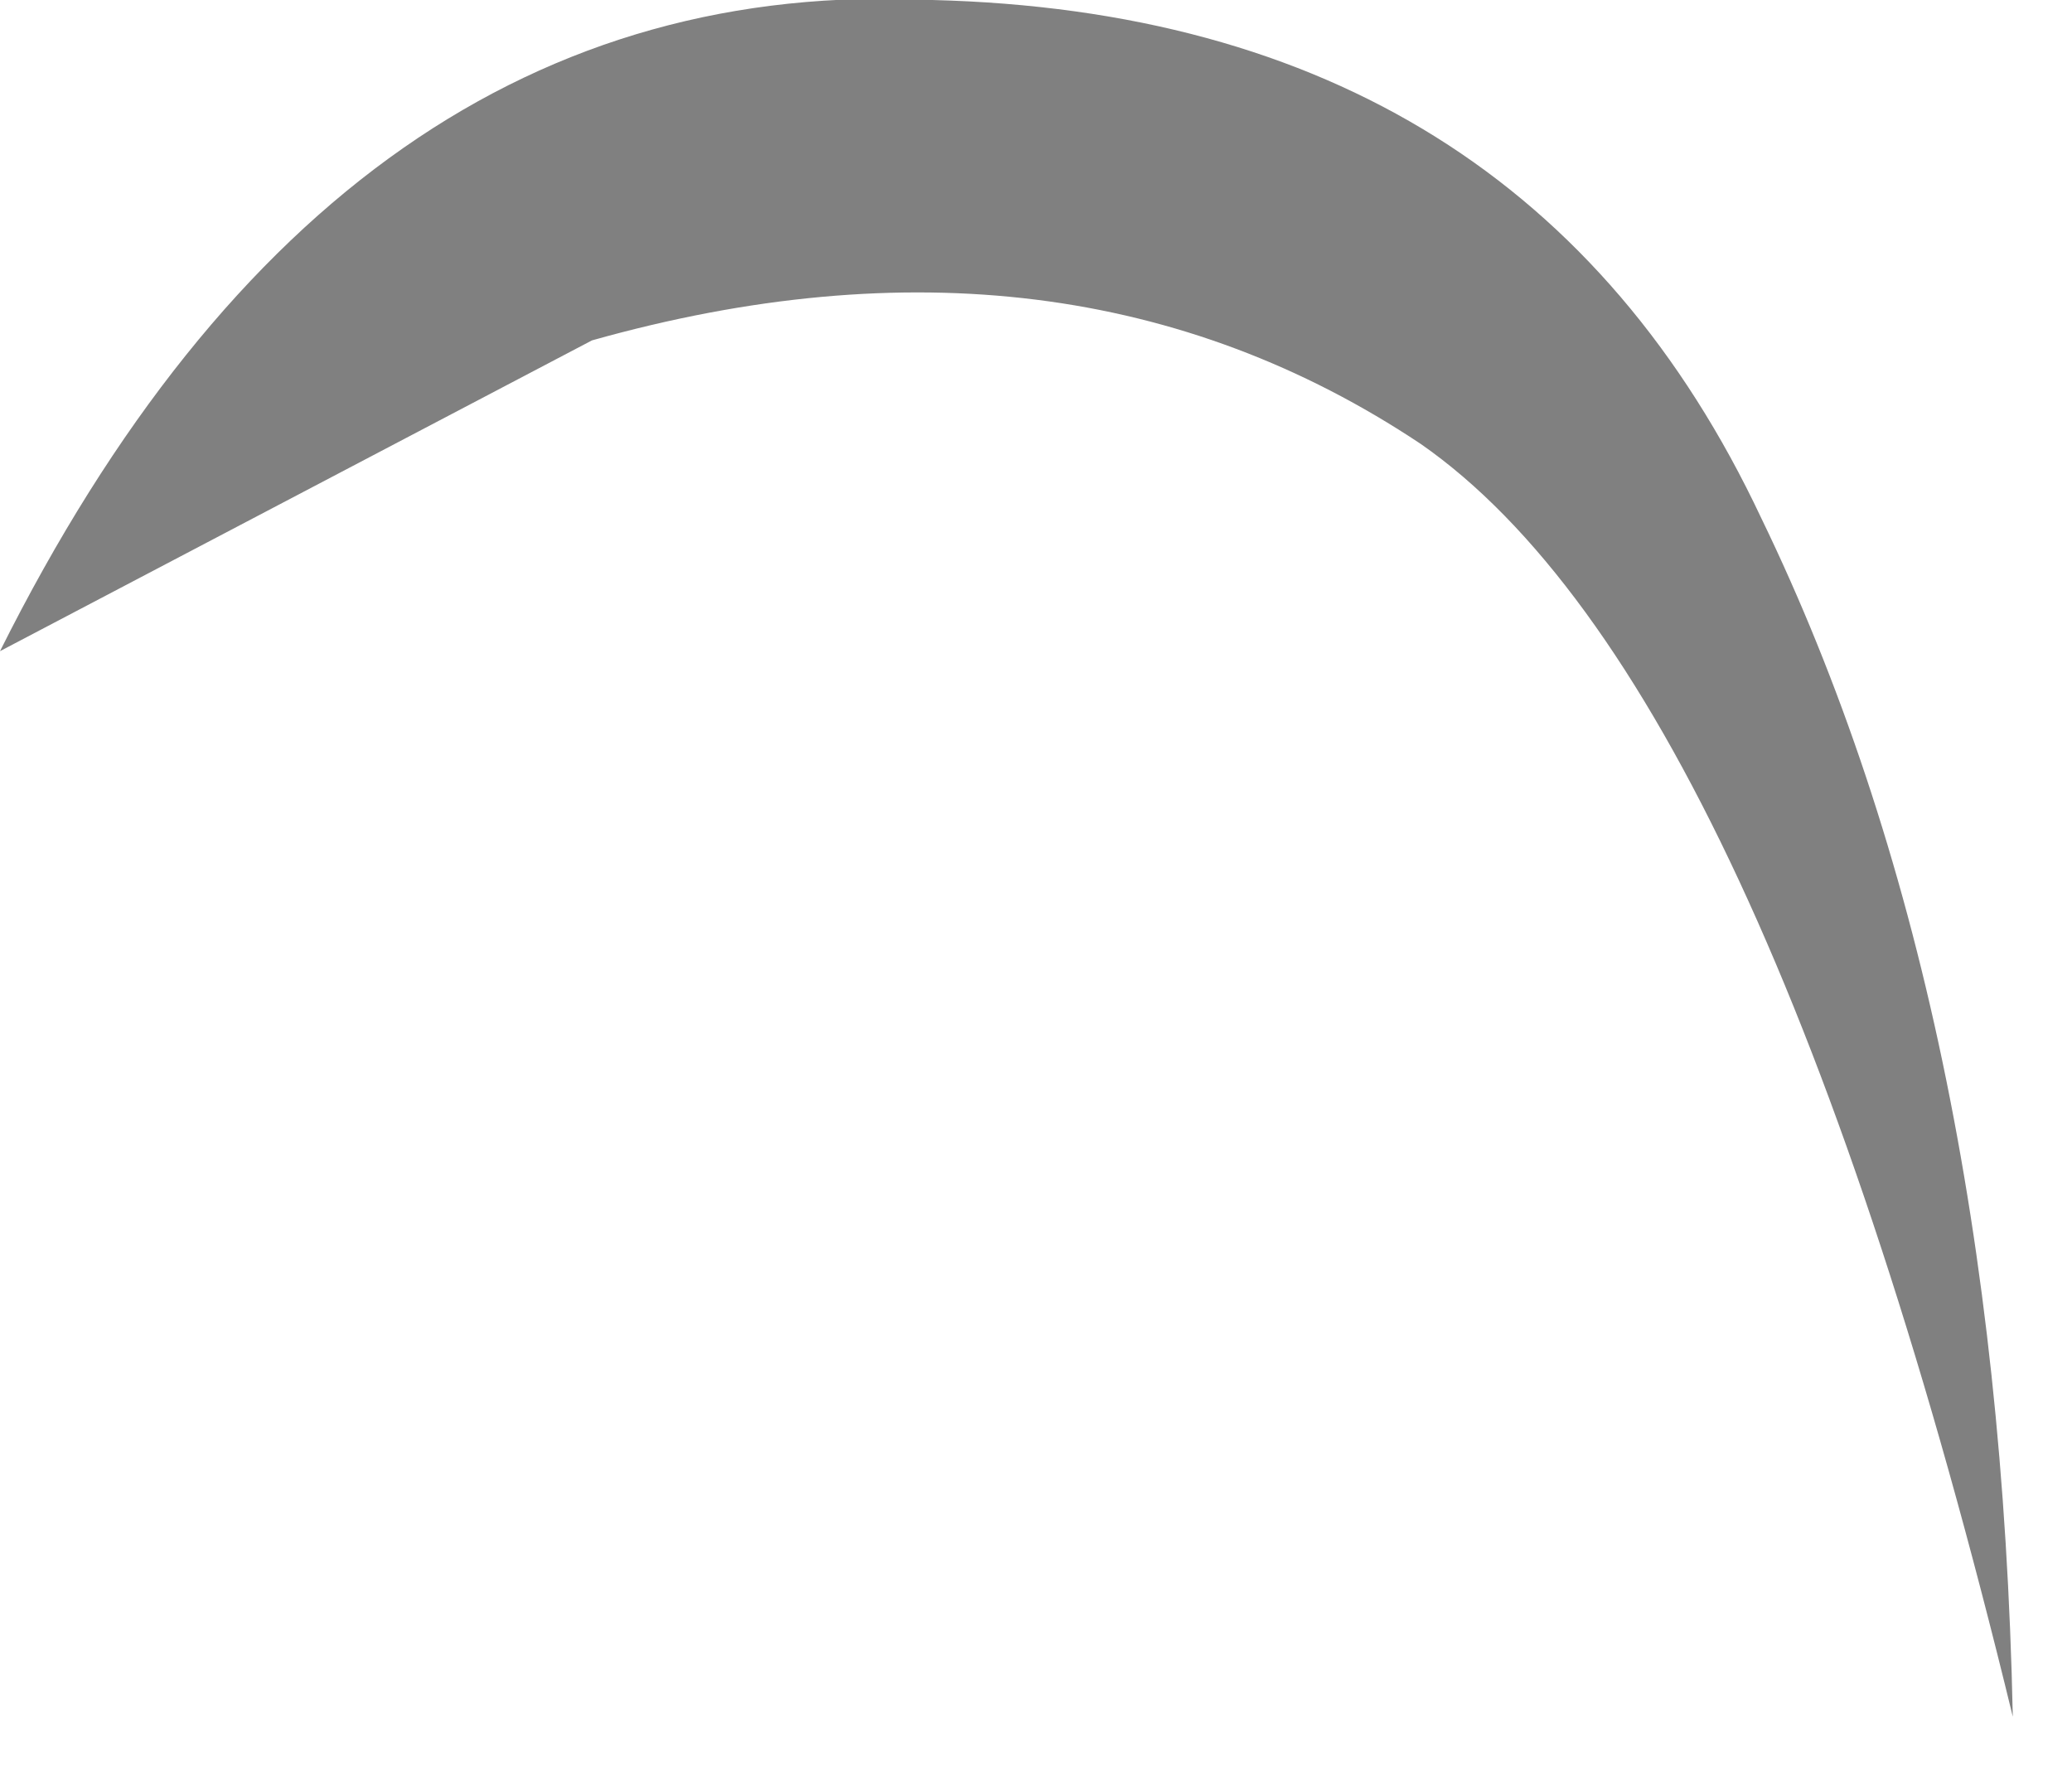 <?xml version="1.0" encoding="utf-8"?>
<svg version="1.1" id="Layer_1"
xmlns="http://www.w3.org/2000/svg"
xmlns:xlink="http://www.w3.org/1999/xlink"
width="7px" height="6px"
xml:space="preserve">
<g id="PathID_3965" transform="matrix(1, 0, 0, 1, 0, 0)">
<path style="fill:#808080;fill-opacity:1" d="M0 2.2Q1.15 -0.1 3.15 0Q5.15 0.05 5.95 1.75Q6.75 3.4 6.8 5.8Q5.95 2.3 4.8 1.5Q3.6 0.7 2 1.15L0 2.2" />
</g>
</svg>
